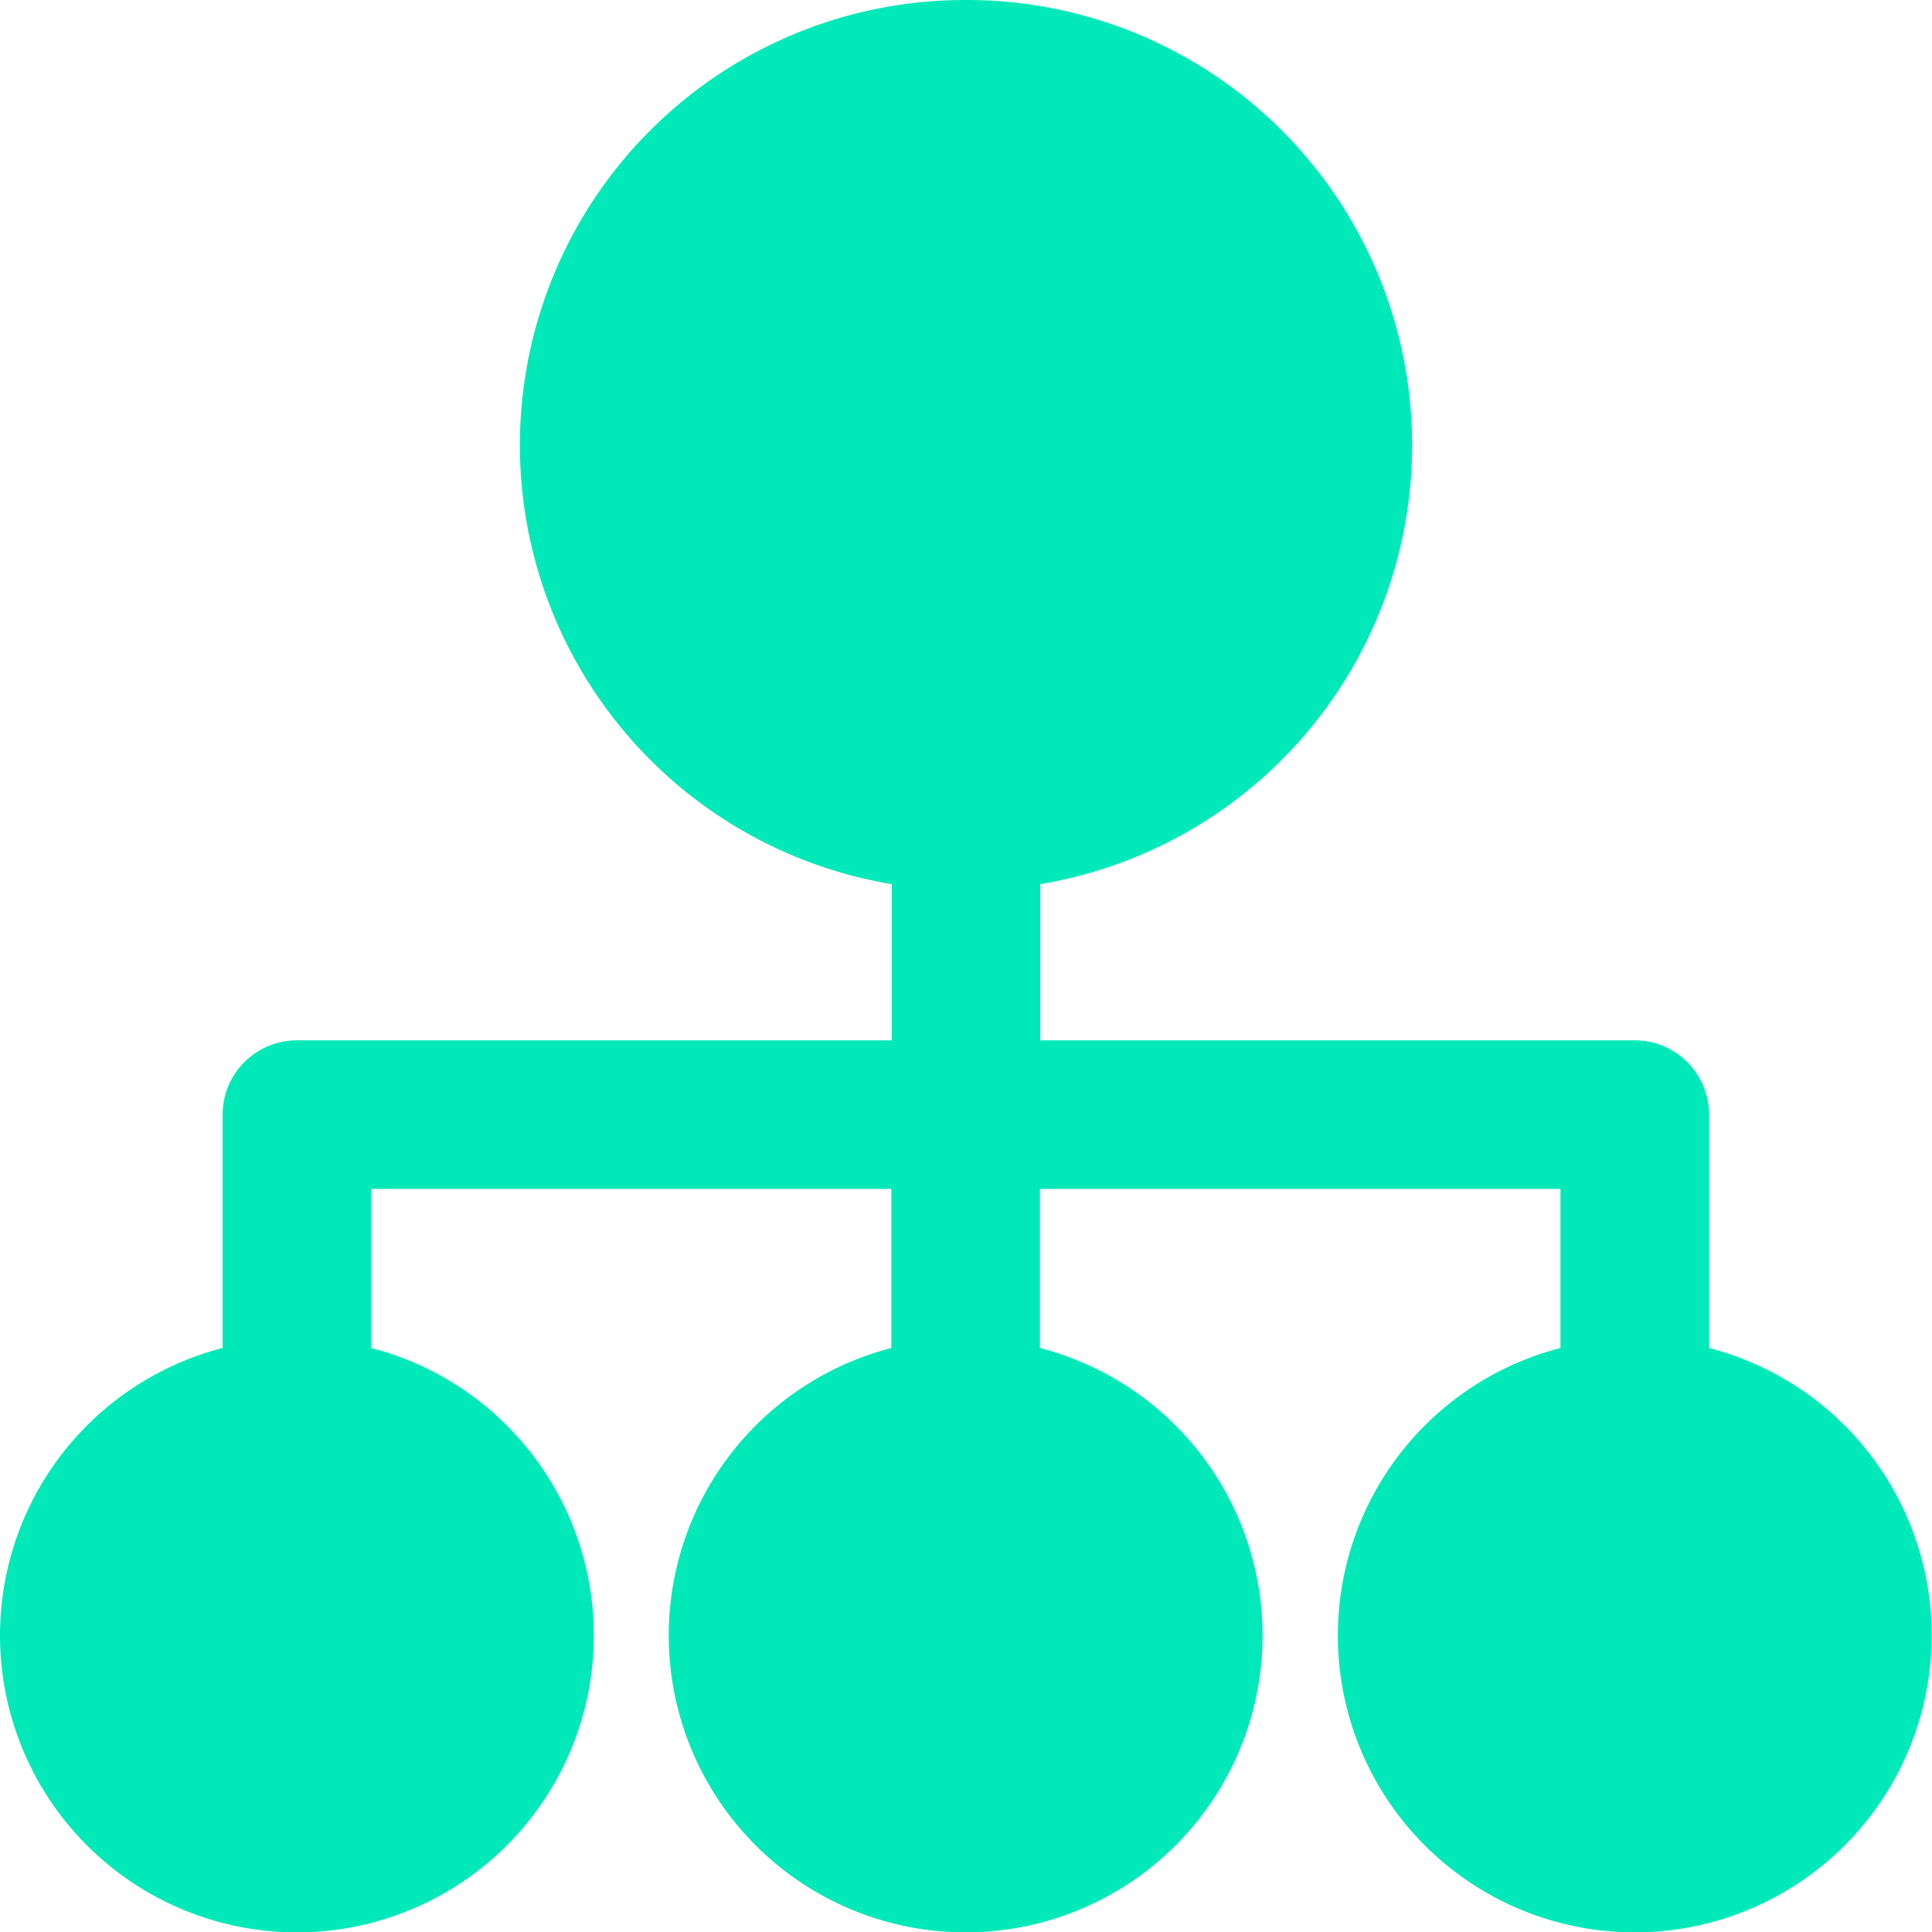 <svg xmlns="http://www.w3.org/2000/svg" width="29.281" height="29.281" viewBox="0 0 29.281 29.281">
  <g id="_2" data-name="2" transform="translate(-1 -1038.362)">
    <path id="path5884" d="M15.641,2a6.746,6.746,0,0,0-1.126,13.4v2.367H5.5a1.126,1.126,0,0,0-1.126,1.126V22.43a4.5,4.5,0,1,0,2.252,0V20.019h7.883V22.43a4.5,4.5,0,1,0,2.252,0V20.019H24.65V22.43a4.5,4.5,0,1,0,2.252,0V18.893a1.126,1.126,0,0,0-1.126-1.126h-9.01V15.4A6.746,6.746,0,0,0,15.641,2Z" transform="translate(0 1036.362)" fill="#02e9b9" fill-rule="evenodd"/>
  </g>
</svg>
